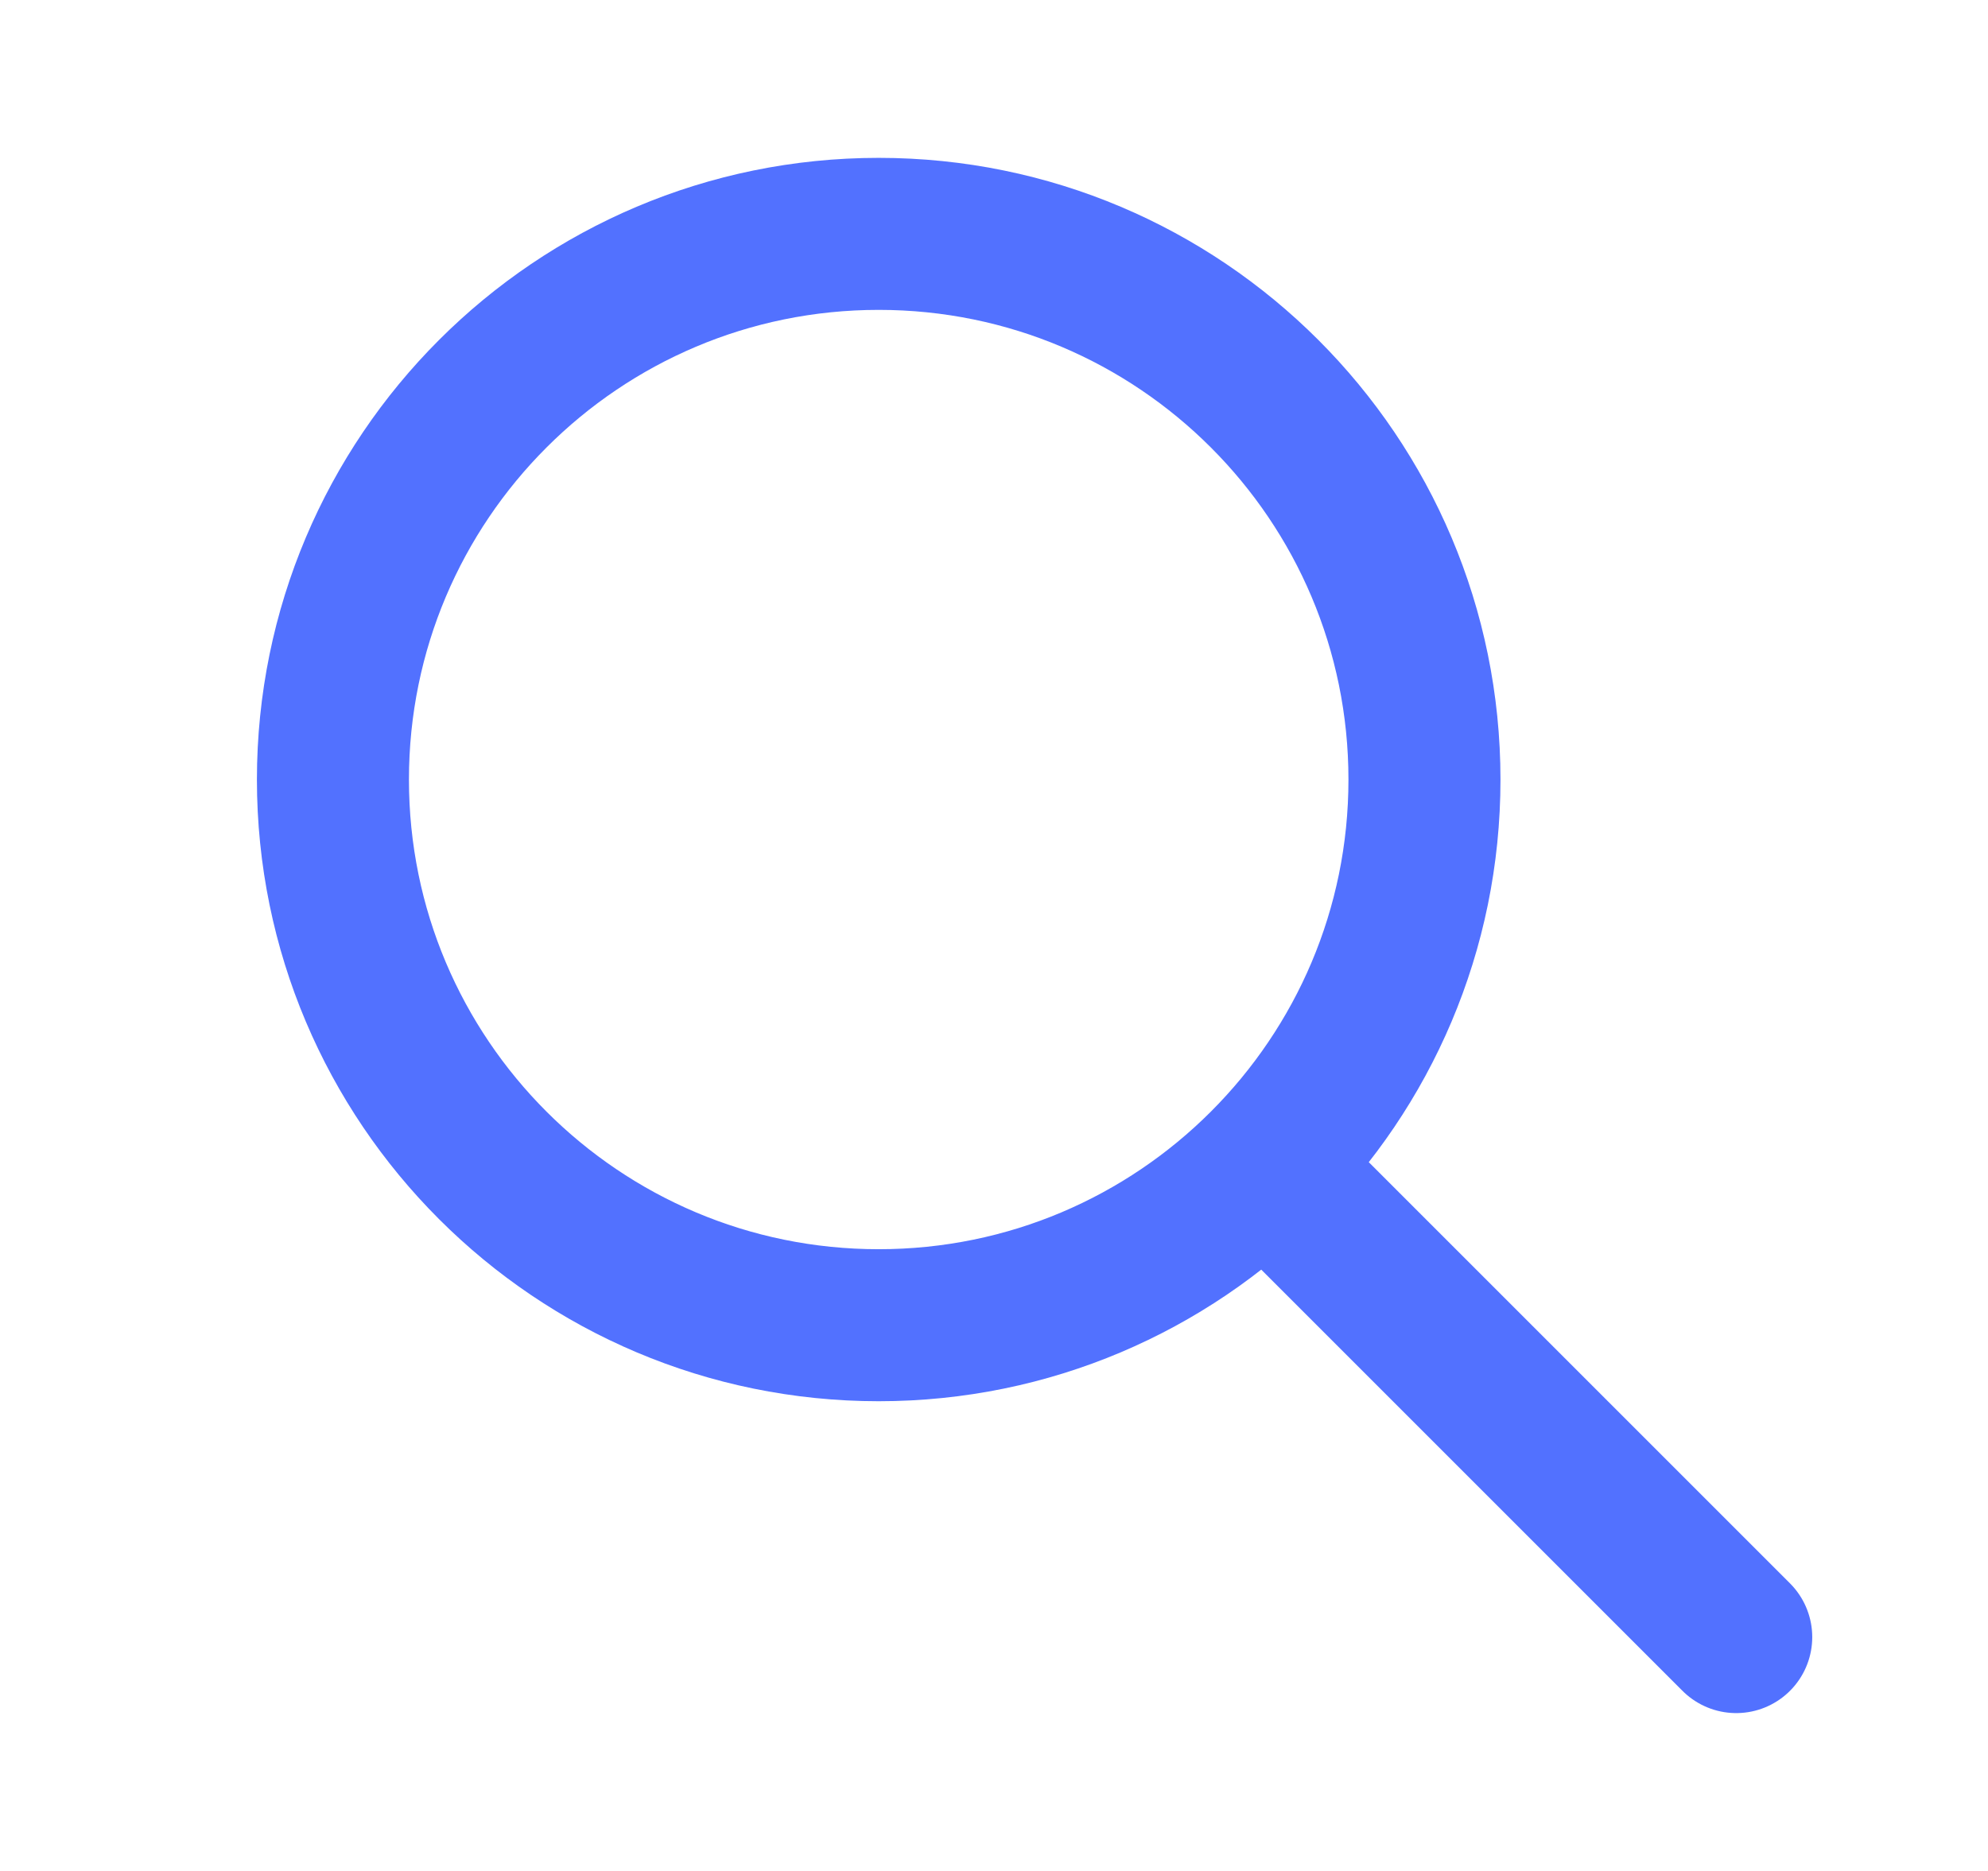<svg width="17" height="16" viewBox="0 0 17 16" fill="none" xmlns="http://www.w3.org/2000/svg">
<path d="M14.847 14L10.847 10M12.181 6.667C12.181 9.244 10.091 11.333 7.514 11.333C4.937 11.333 2.847 9.244 2.847 6.667C2.847 4.089 4.937 2 7.514 2C10.091 2 12.181 4.089 12.181 6.667Z" stroke="#5271FF" stroke-width="1.3" stroke-linecap="round" stroke-linejoin="round"/>
</svg>
